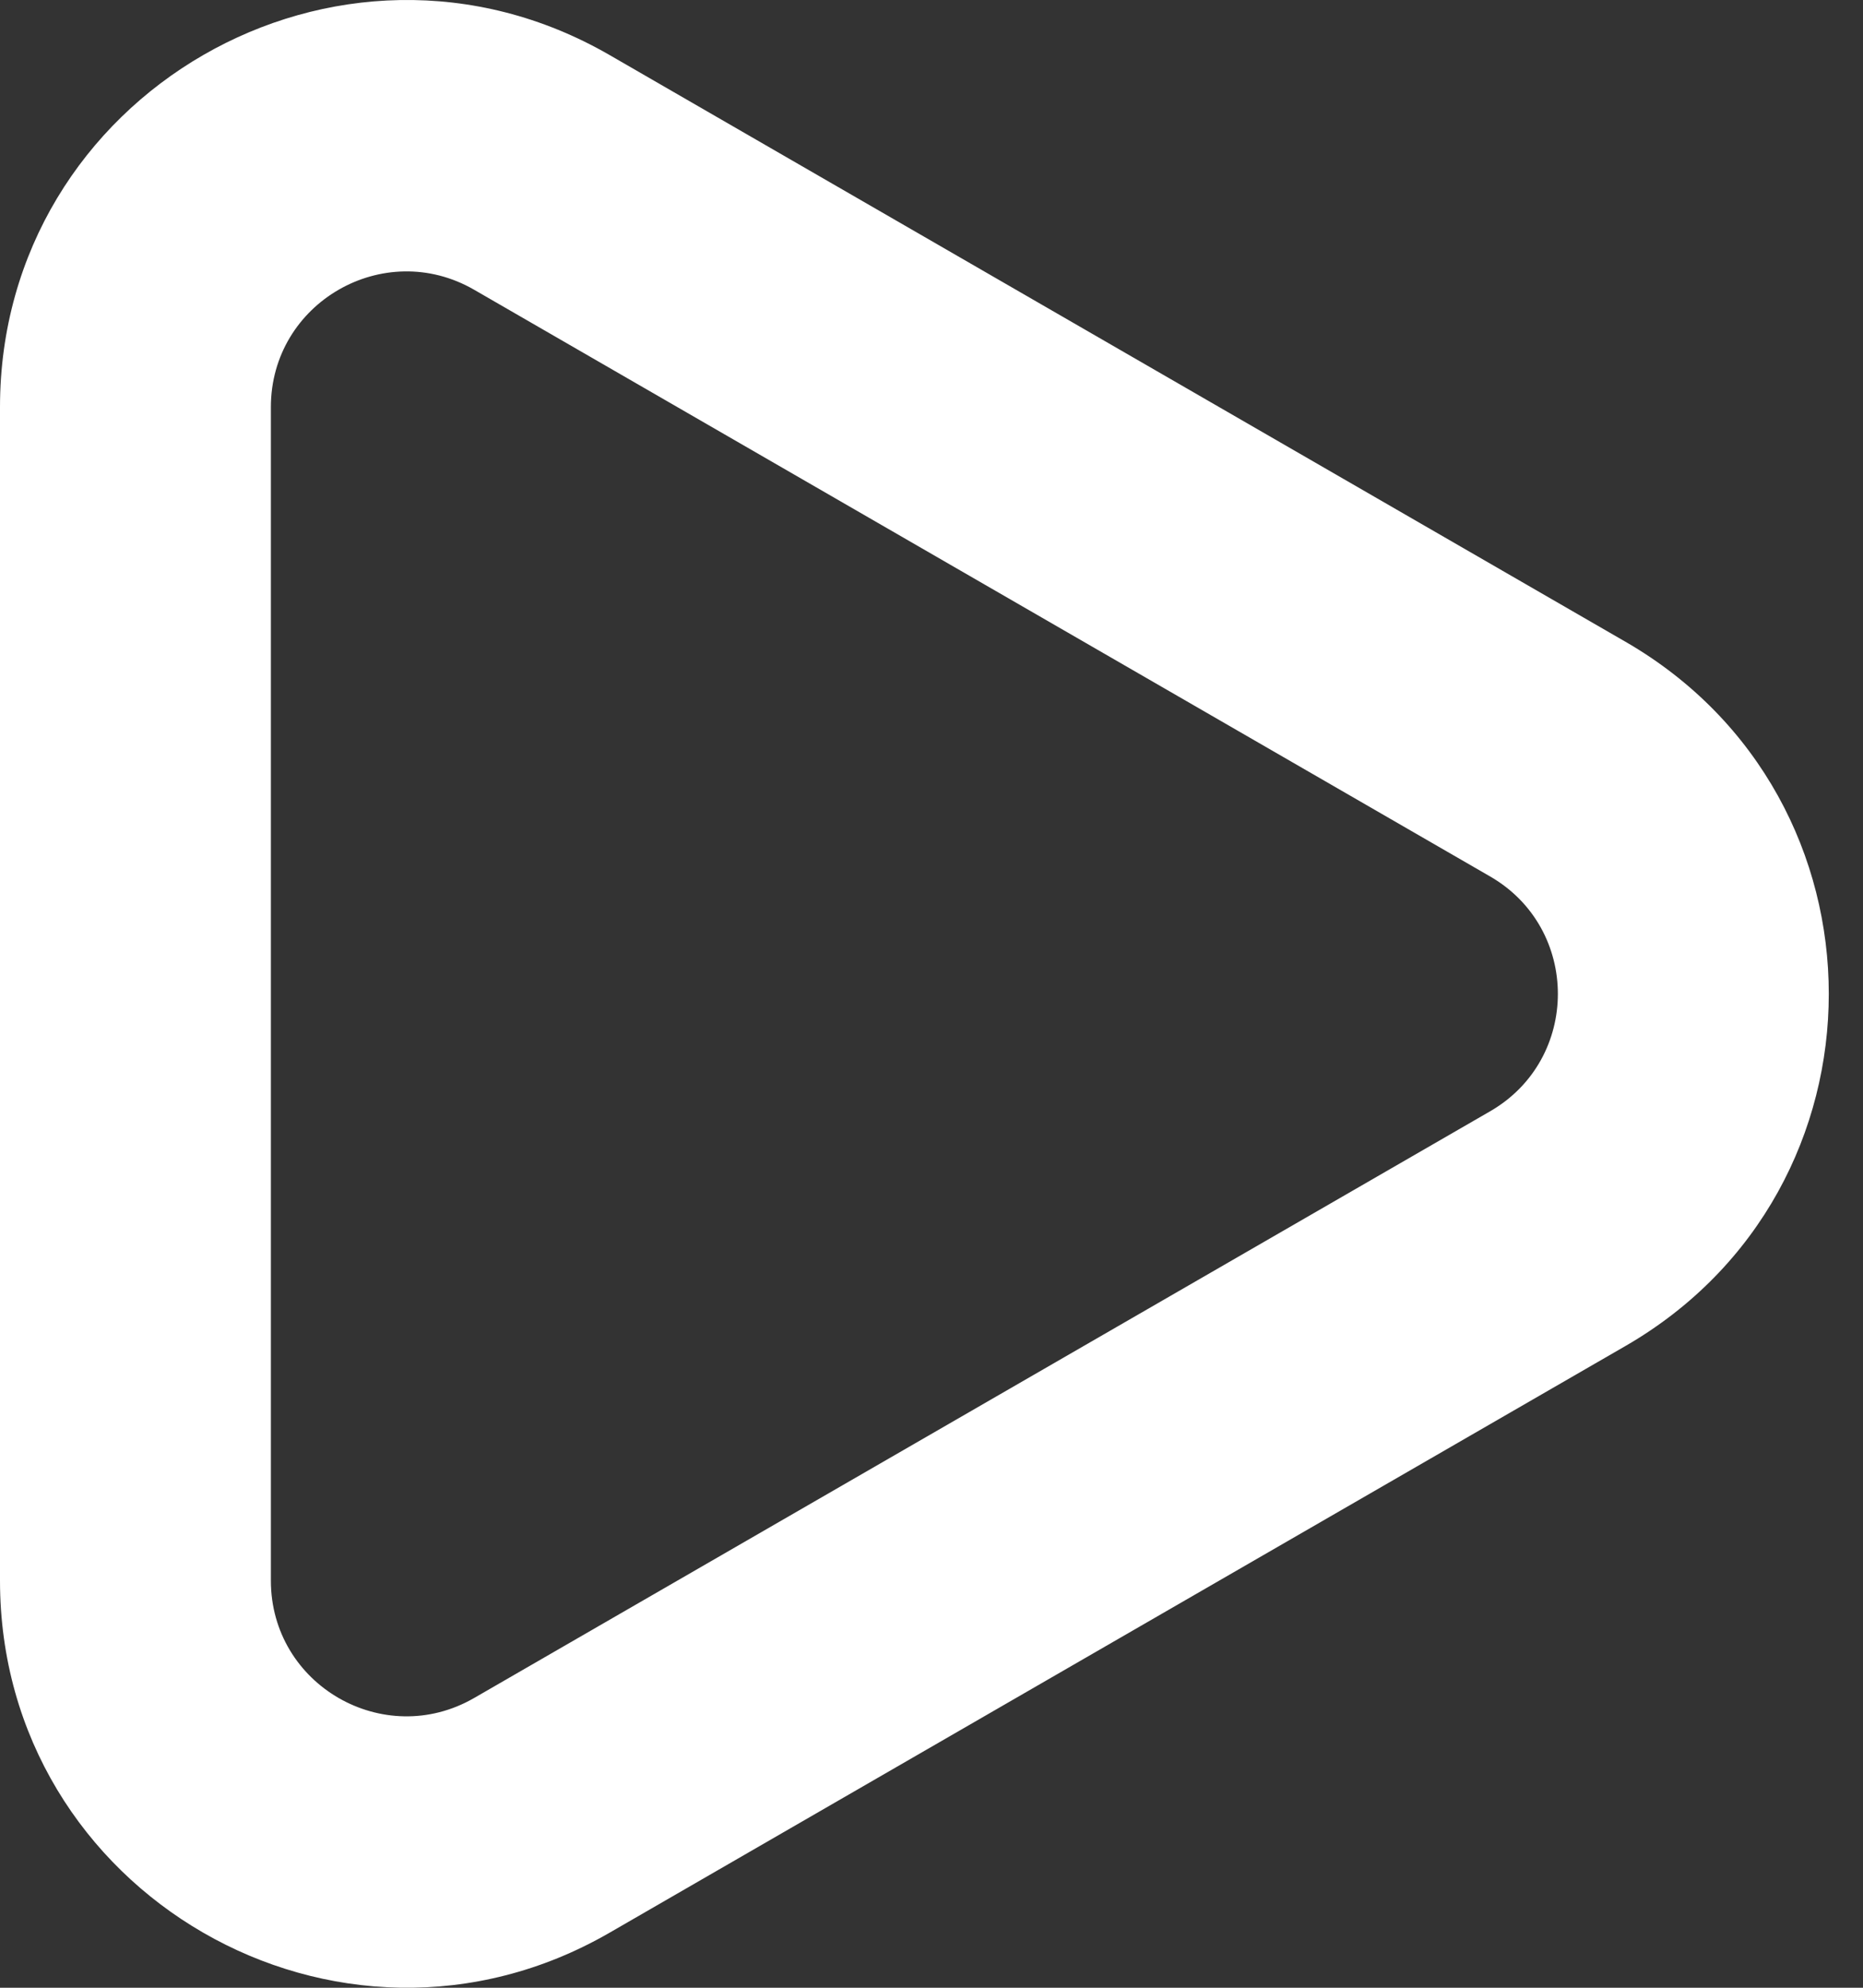 <svg width="15" height="16" viewBox="0 0 15 16" fill="none" xmlns="http://www.w3.org/2000/svg">
<rect x="0" y="0" width="15" height="16" fill="#333333" stroke="none"/>
<path fill-rule="evenodd" clip-rule="evenodd" d="M3.817 13.668L11.998 8.945C12.725 8.525 12.725 7.475 11.998 7.055L3.817 2.332C3.09 1.913 2.181 2.437 2.181 3.277L2.181 12.723C2.181 13.563 3.09 14.087 3.817 13.668ZM13.088 10.834C15.27 9.574 15.27 6.426 13.088 5.166L4.908 0.443C2.727 -0.816 -0 0.758 -0 3.277L-0 12.723C-0 15.242 2.727 16.816 4.908 15.557L13.088 10.834Z" fill="white"/>
</svg>
